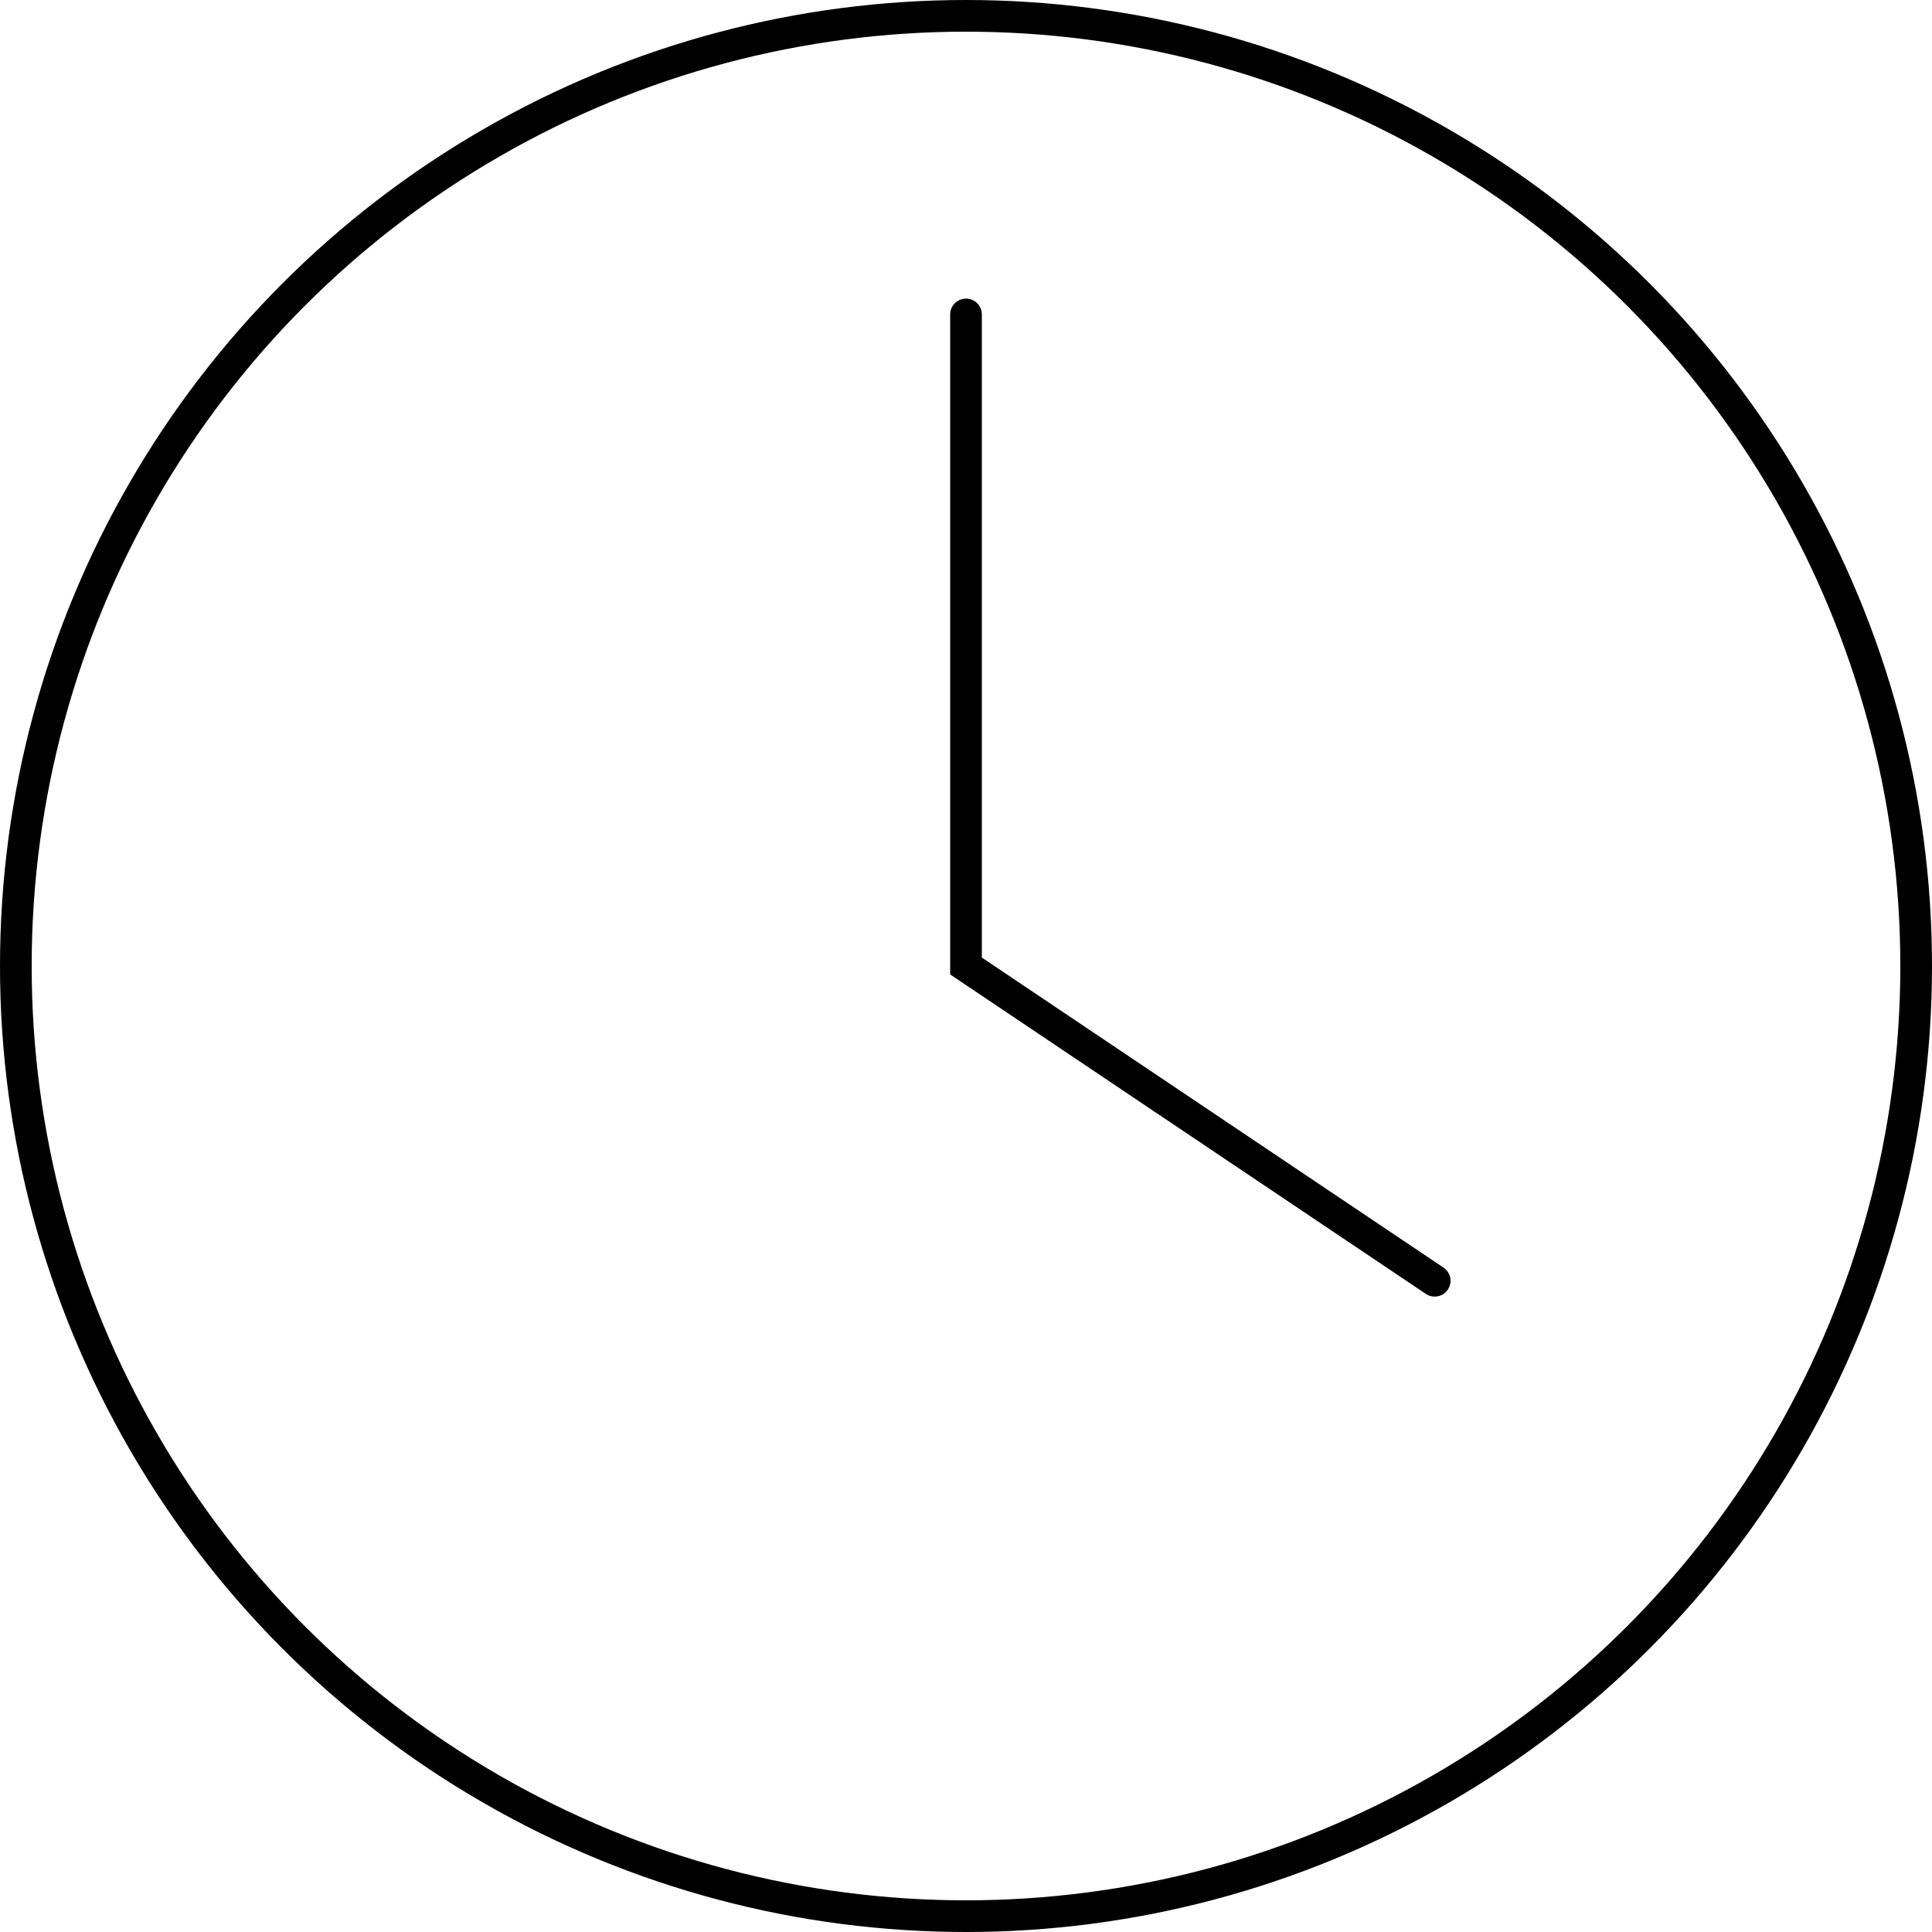 <svg id="Layer_1" data-name="Layer 1" xmlns="http://www.w3.org/2000/svg" viewBox="0 0 305 305"><defs><style>.cls-1,.cls-2{fill:none;stroke:#000;stroke-miterlimit:10;stroke-width:5px;}.cls-2{stroke-linecap:round;}</style></defs><circle class="cls-1" cx="152.5" cy="152.5" r="150"/><polyline class="cls-2" points="152.5 49.64 152.5 152.5 226.49 202.19"/></svg>